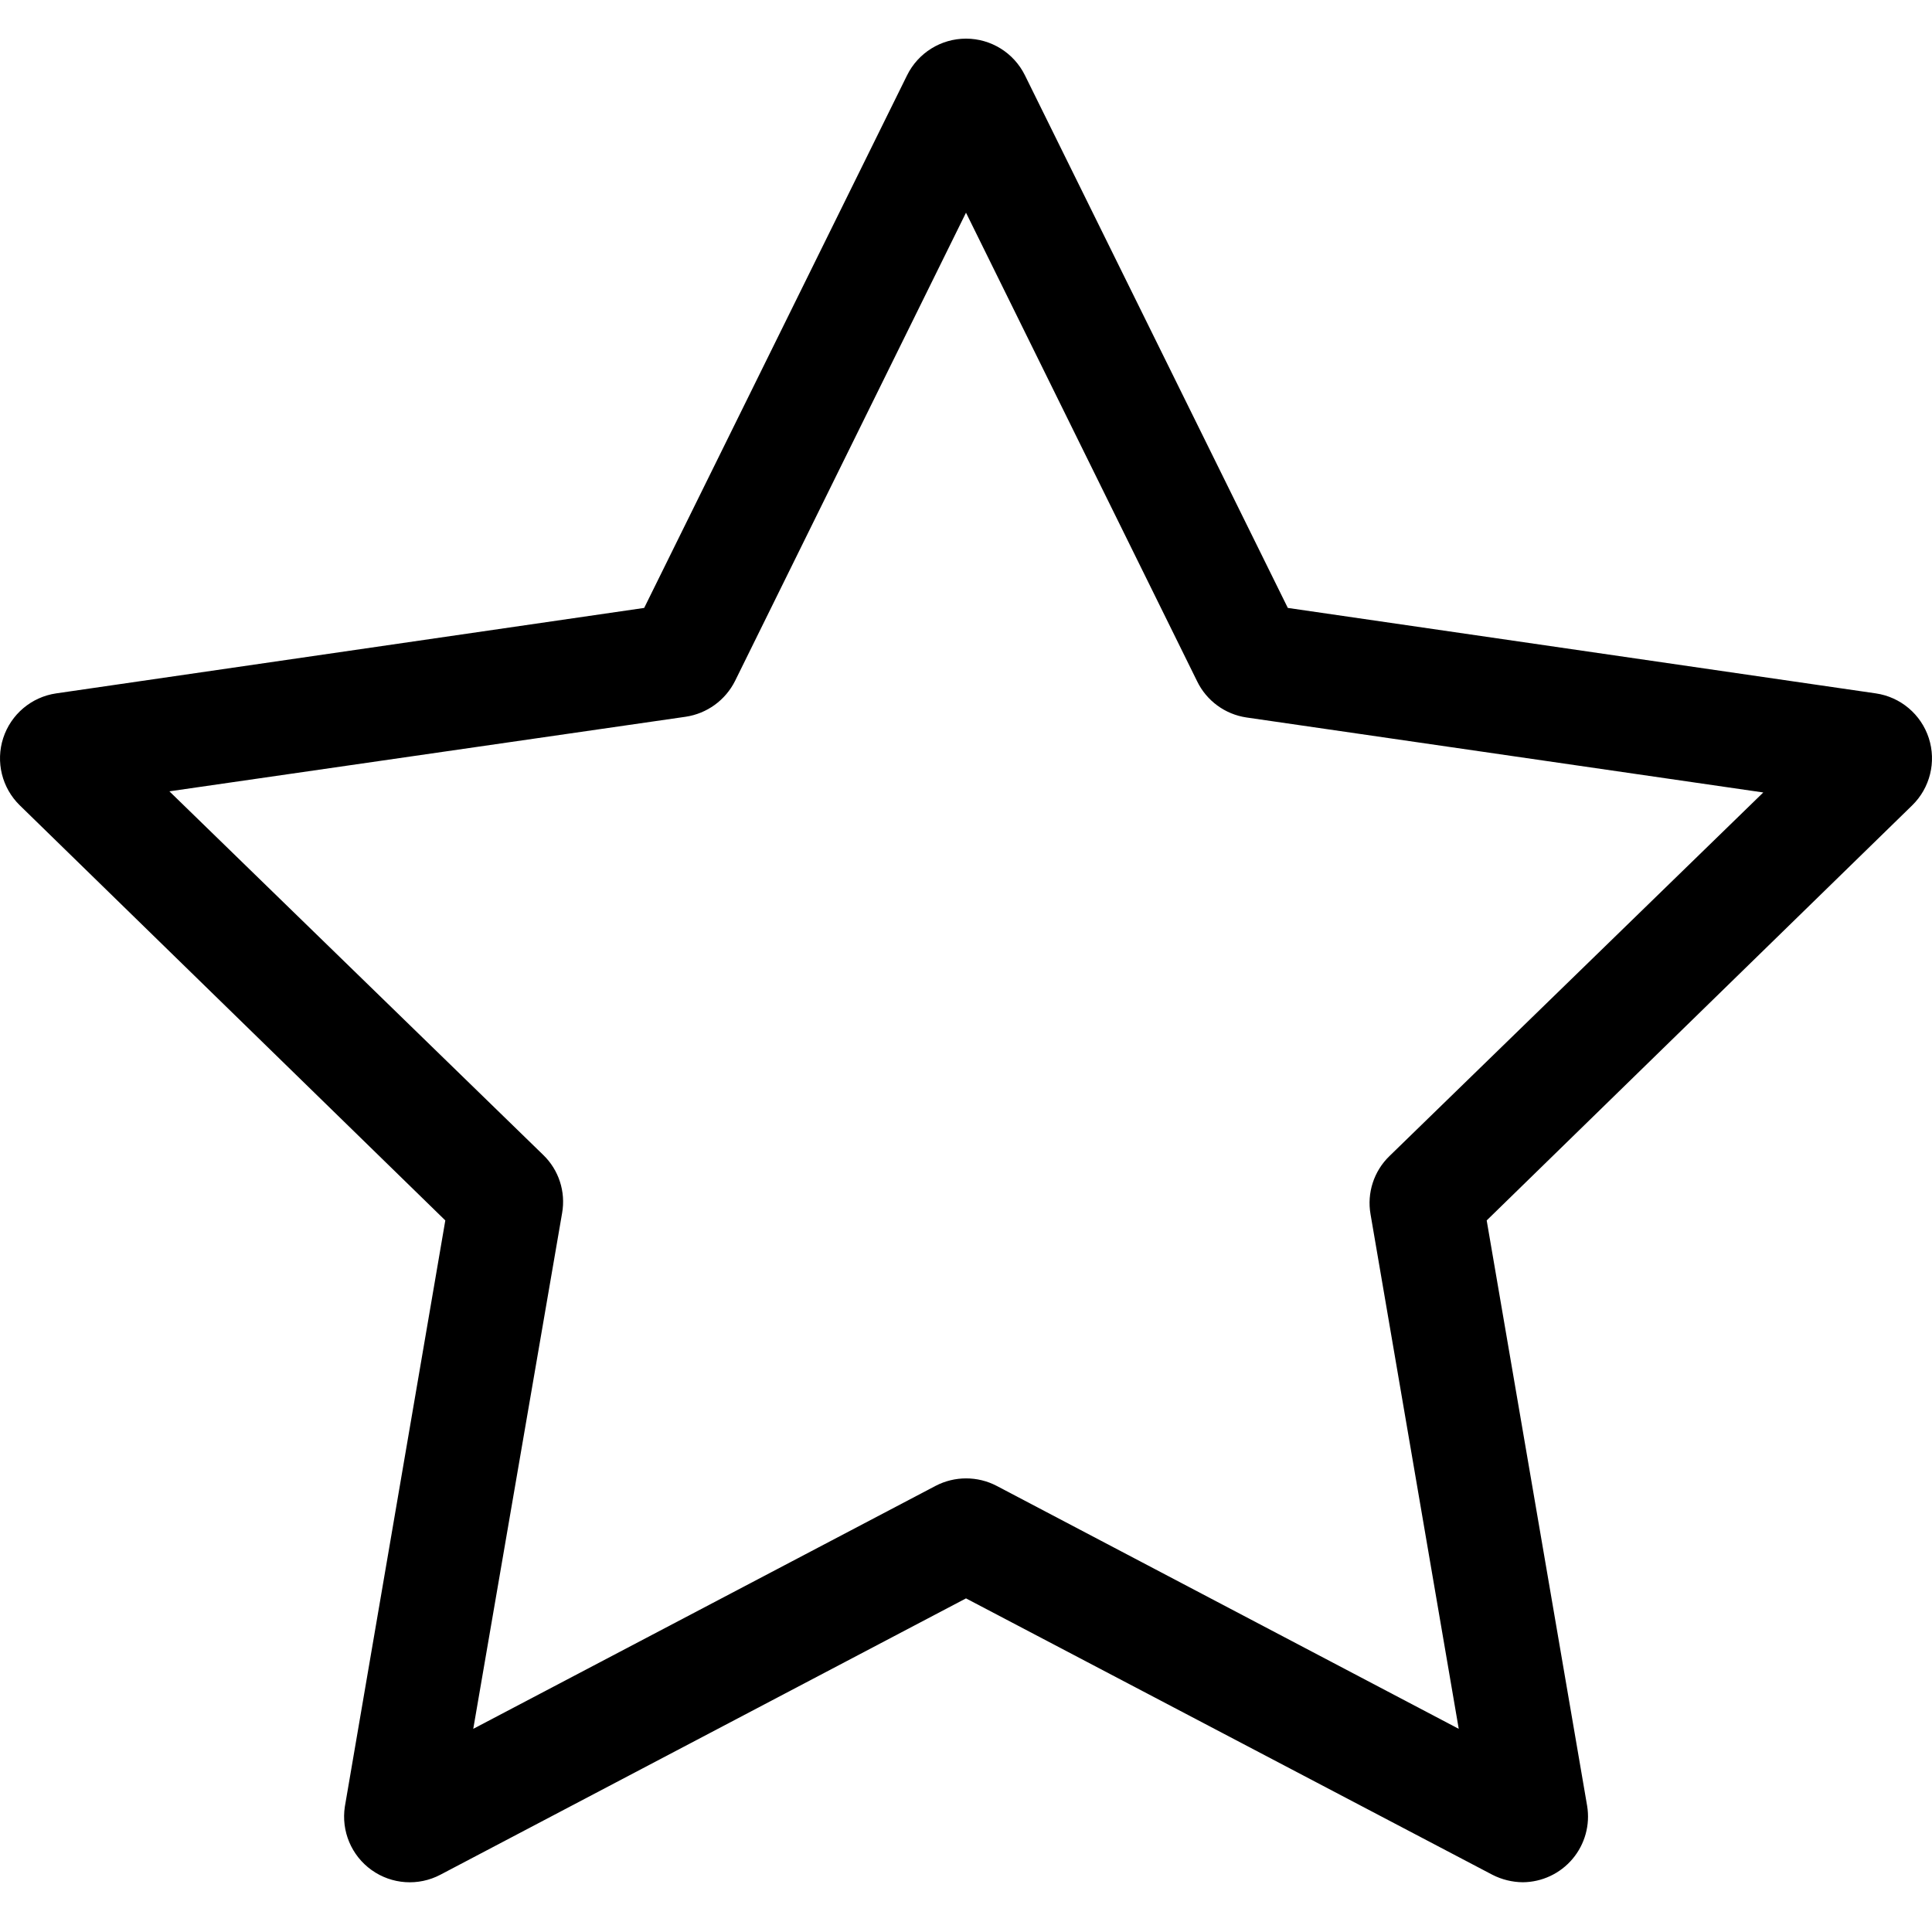<svg width="100" height="100" viewBox="0 0 100 100" fill="none" xmlns="http://www.w3.org/2000/svg">
<g clip-path="url(#clip0)">
<path d="M78.821 97.425C78.273 97.42 77.733 97.287 77.245 97.037L50 82.732L22.791 97.037C21.654 97.634 20.278 97.54 19.233 96.793C18.189 96.047 17.654 94.776 17.85 93.507L23.049 63.169L1.028 41.688C0.101 40.785 -0.233 39.434 0.166 38.203C0.566 36.973 1.629 36.075 2.91 35.889L33.343 31.466L46.953 3.891C47.527 2.733 48.707 2 50 2C51.293 2 52.473 2.733 53.047 3.891L66.657 31.466L97.09 35.889C98.371 36.075 99.434 36.973 99.834 38.203C100.233 39.434 99.899 40.785 98.972 41.688L76.951 63.169L82.15 93.472C82.312 94.453 82.036 95.455 81.396 96.215C80.756 96.975 79.815 97.417 78.821 97.425ZM8.768 40.959L28.119 59.781C28.923 60.557 29.288 61.681 29.096 62.781L24.496 89.484L48.424 76.909C49.415 76.392 50.597 76.392 51.588 76.909L75.504 89.484L70.939 62.851C70.745 61.748 71.111 60.619 71.916 59.84L91.267 41.018L64.516 37.136C63.409 36.972 62.453 36.272 61.964 35.265L50 11.008L38.048 35.242C37.548 36.243 36.591 36.937 35.484 37.1L8.768 40.959Z" fill="black"/>
</g>
<defs>
<clipPath id="clip0">
<rect width="100" height="100" fill="white"/>
</clipPath>
</defs>
</svg>

